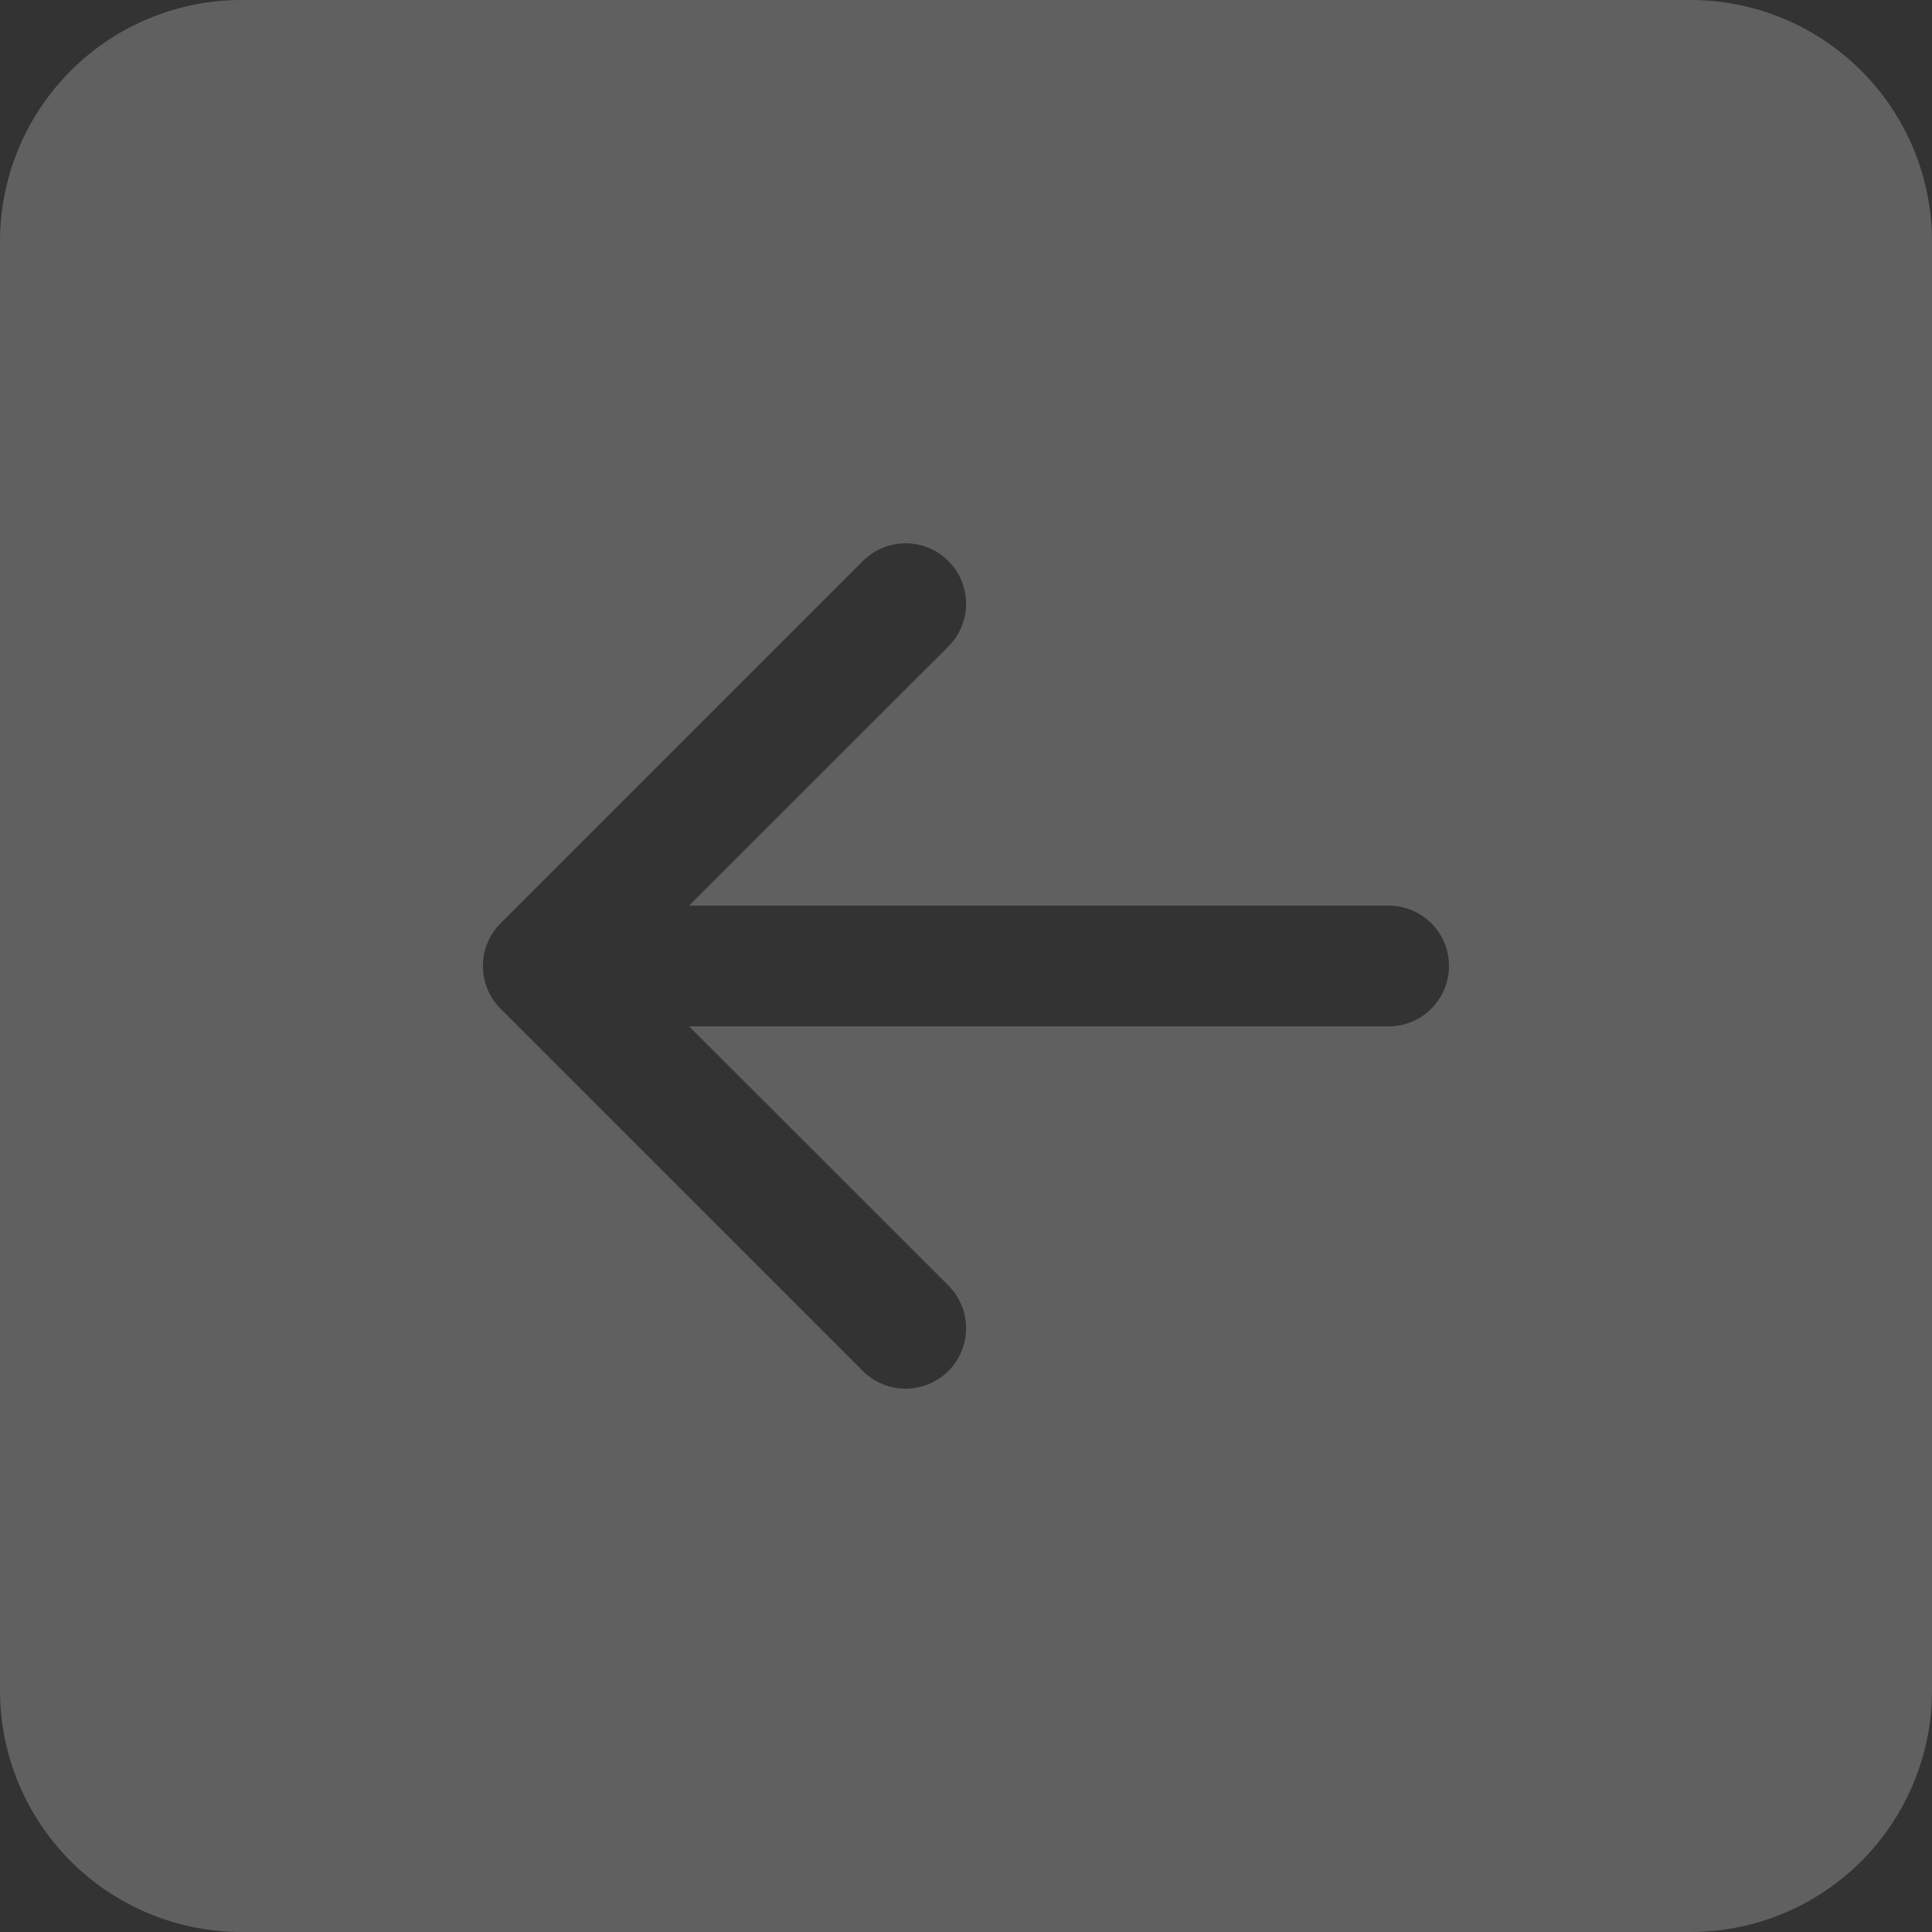 <svg width="46" height="46" viewBox="0 0 46 46" fill="none" xmlns="http://www.w3.org/2000/svg">
<rect x="0" y="0" width="46" height="46" fill="#333333" stroke="none"/>
<g clip-path="url(#clip0_1211_12052)">
<path d="M46 40.25C46 41.775 45.394 43.237 44.316 44.316C43.237 45.394 41.775 46 40.25 46L5.75 46C4.225 46 2.762 45.394 1.684 44.316C0.606 43.237 0 41.775 0 40.25L0 5.75C0 4.225 0.606 2.762 1.684 1.684C2.762 0.606 4.225 0 5.75 0L40.25 0C41.775 0 43.237 0.606 44.316 1.684C45.394 2.762 46 4.225 46 5.75L46 40.25ZM33.062 21.562H16.408L22.58 15.393C22.85 15.123 23.002 14.757 23.002 14.375C23.002 13.993 22.85 13.627 22.58 13.357C22.31 13.087 21.944 12.936 21.562 12.936C21.181 12.936 20.815 13.087 20.545 13.357L11.92 21.982C11.786 22.116 11.68 22.274 11.607 22.449C11.535 22.624 11.497 22.811 11.497 23C11.497 23.189 11.535 23.376 11.607 23.551C11.68 23.726 11.786 23.884 11.92 24.018L20.545 32.643C20.815 32.913 21.181 33.064 21.562 33.064C21.944 33.064 22.31 32.913 22.58 32.643C22.85 32.373 23.002 32.007 23.002 31.625C23.002 31.243 22.85 30.877 22.58 30.607L16.408 24.438H33.062C33.444 24.438 33.809 24.286 34.079 24.017C34.349 23.747 34.5 23.381 34.5 23C34.5 22.619 34.349 22.253 34.079 21.983C33.809 21.714 33.444 21.562 33.062 21.562Z" fill="white" fill-opacity="0.22"/>
</g>
<defs>
<clipPath id="clip0_1211_12052">
<rect width="46" height="46" fill="white"/>
</clipPath>
</defs>
</svg>
